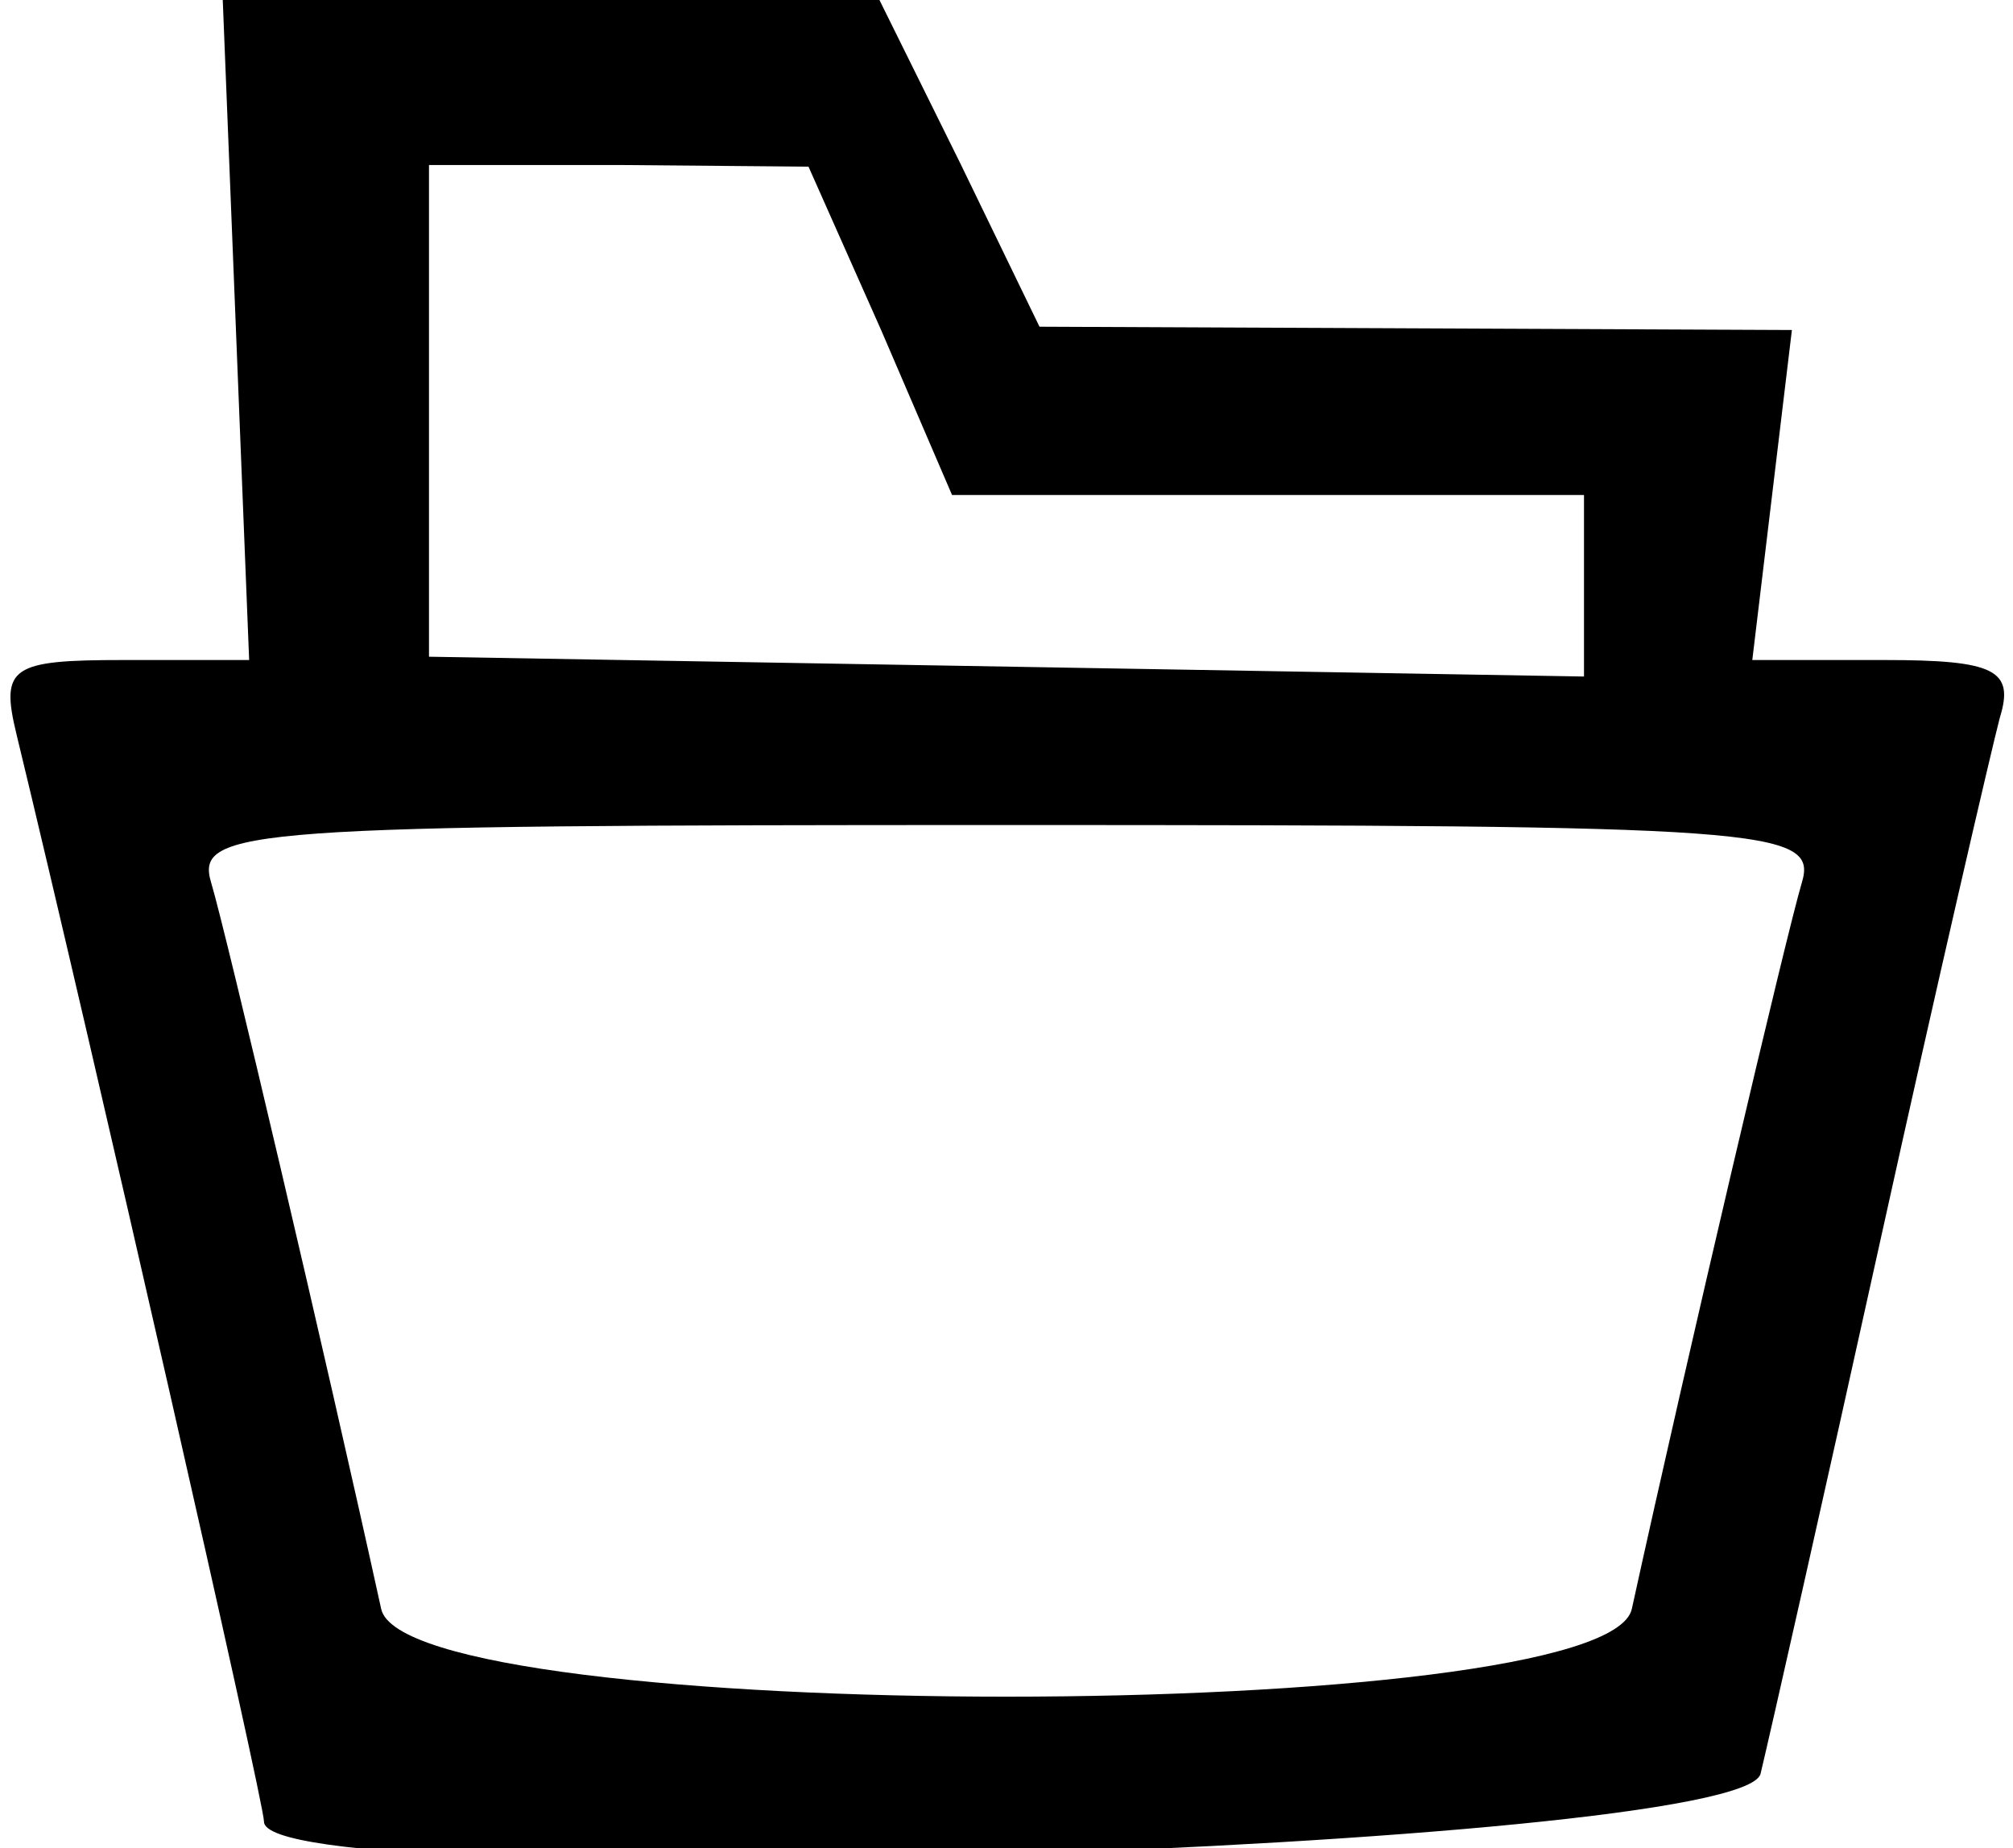 <?xml version="1.0" standalone="no"?>
<!DOCTYPE svg PUBLIC "-//W3C//DTD SVG 20010904//EN"
 "http://www.w3.org/TR/2001/REC-SVG-20010904/DTD/svg10.dtd">
<svg version="1.0" xmlns="http://www.w3.org/2000/svg"
 width="61pt" height="56pt" viewBox="0 0 61 56"
 preserveAspectRatio="xMidYMid meet">
<g transform="translate(0,56) scale(0.05,-0.05)"
fill="#000000" stroke="none">
<path d="M143 920 l8 -200 -76 0 c-68 0 -75 -4 -65 -45 46 -190 150 -647 150
-659 0 -46 895 -17 907 29 6 25 39 171 73 325 34 154 67 296 72 315 9 29 -3
35 -70 35 l-80 0 12 100 12 100 -228 1 -228 1 -48 99 -49 99 -199 0 -199 0 8
-200z m391 0 l43 -100 192 0 191 0 0 -55 0 -55 -350 6 -350 6 0 149 0 149 115
0 115 -1 44 -99z m558 -335 c-9 -30 -69 -285 -103 -440 -15 -71 -743 -71 -758
0 -34 155 -94 410 -103 440 -10 33 22 35 482 35 460 0 492 -2 482 -35z"/>
</g>
</svg>
